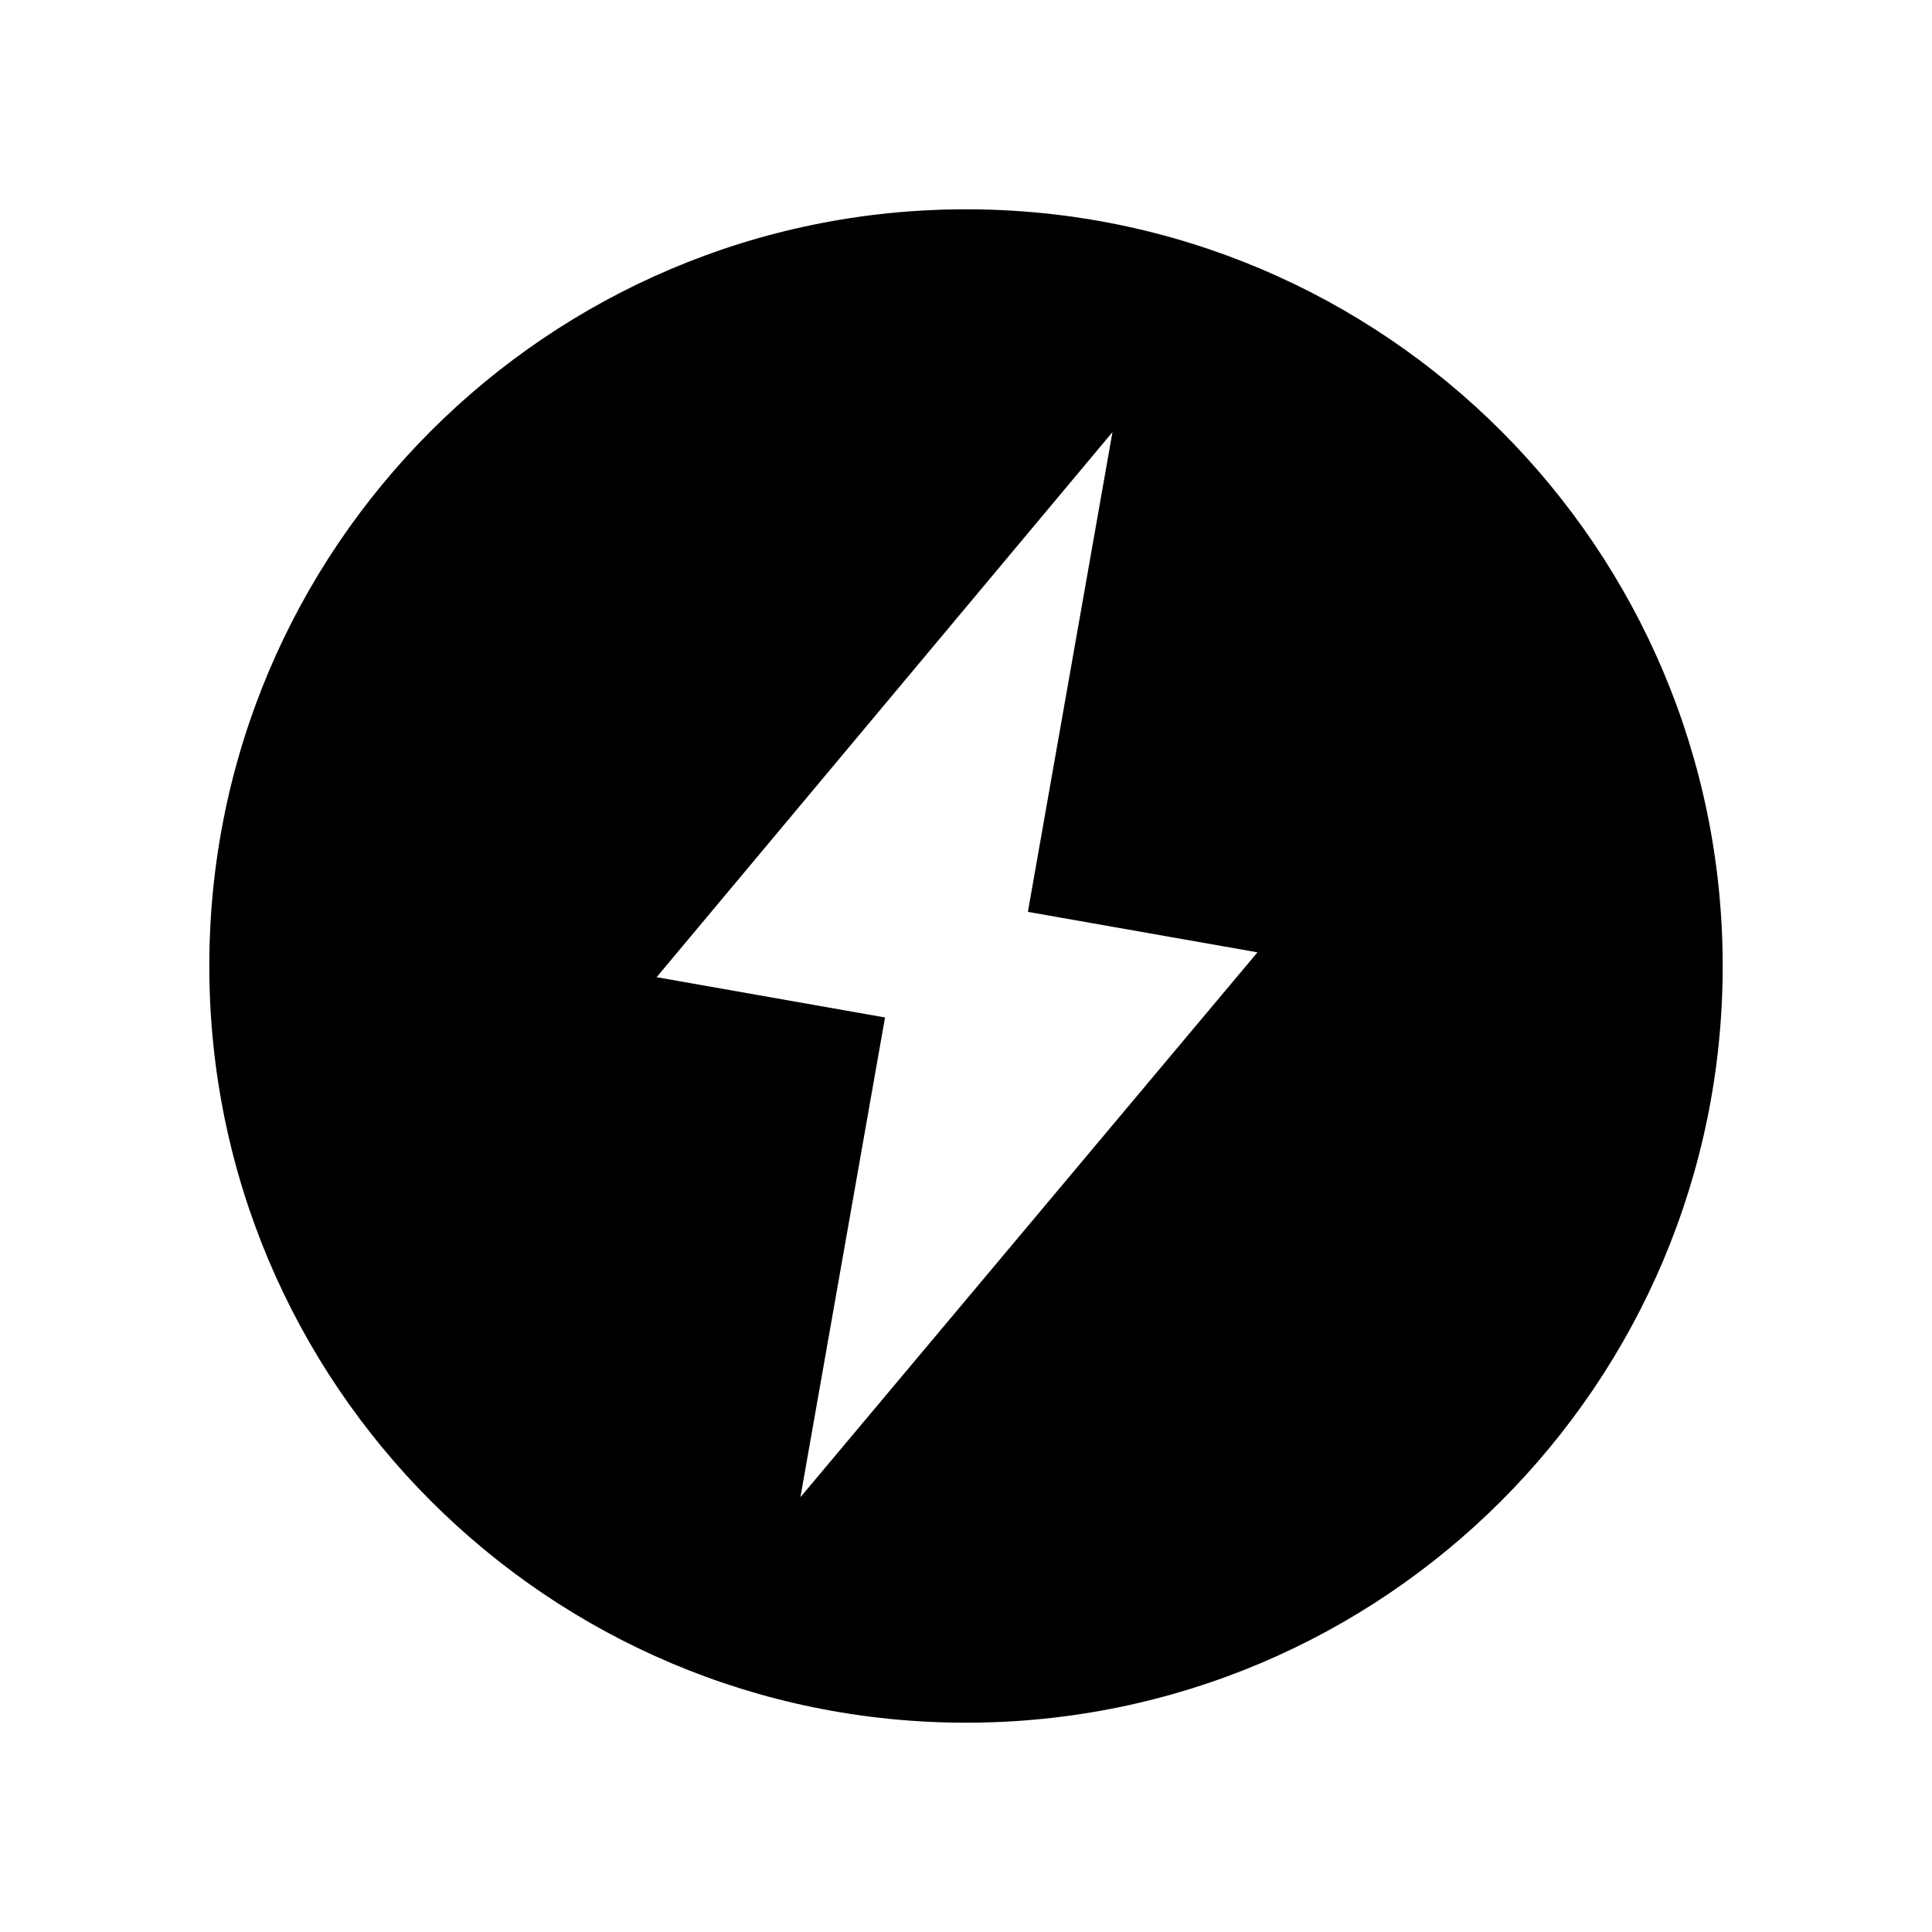 <?xml version="1.0" encoding="utf-8"?>
<!-- Generator: Adobe Illustrator 16.0.0, SVG Export Plug-In . SVG Version: 6.00 Build 0)  -->
<!DOCTYPE svg PUBLIC "-//W3C//DTD SVG 1.1//EN" "http://www.w3.org/Graphics/SVG/1.1/DTD/svg11.dtd">
<svg version="1.1" id="Layer_1" xmlns="http://www.w3.org/2000/svg" xmlns:xlink="http://www.w3.org/1999/xlink" x="0px" y="0px"
	 width="300px" height="300px" viewBox="0 0 300 300" style="enable-background:new 0 0 300 300;" xml:space="preserve">
<g id="Restricted">
</g>
<g id="Help">
	<path d="M149.999,32.5C85.106,32.5,32.5,85.106,32.5,150s52.606,117.5,117.499,117.5c64.895,0,117.501-52.606,117.501-117.5
		S214.894,32.5,149.999,32.5z M124.29,232.486l13.136-74.495l-35.466-6.254l70.785-84.639l-13.136,74.495l35.649,6.286
		L124.29,232.486z"/>
</g>
</svg>
